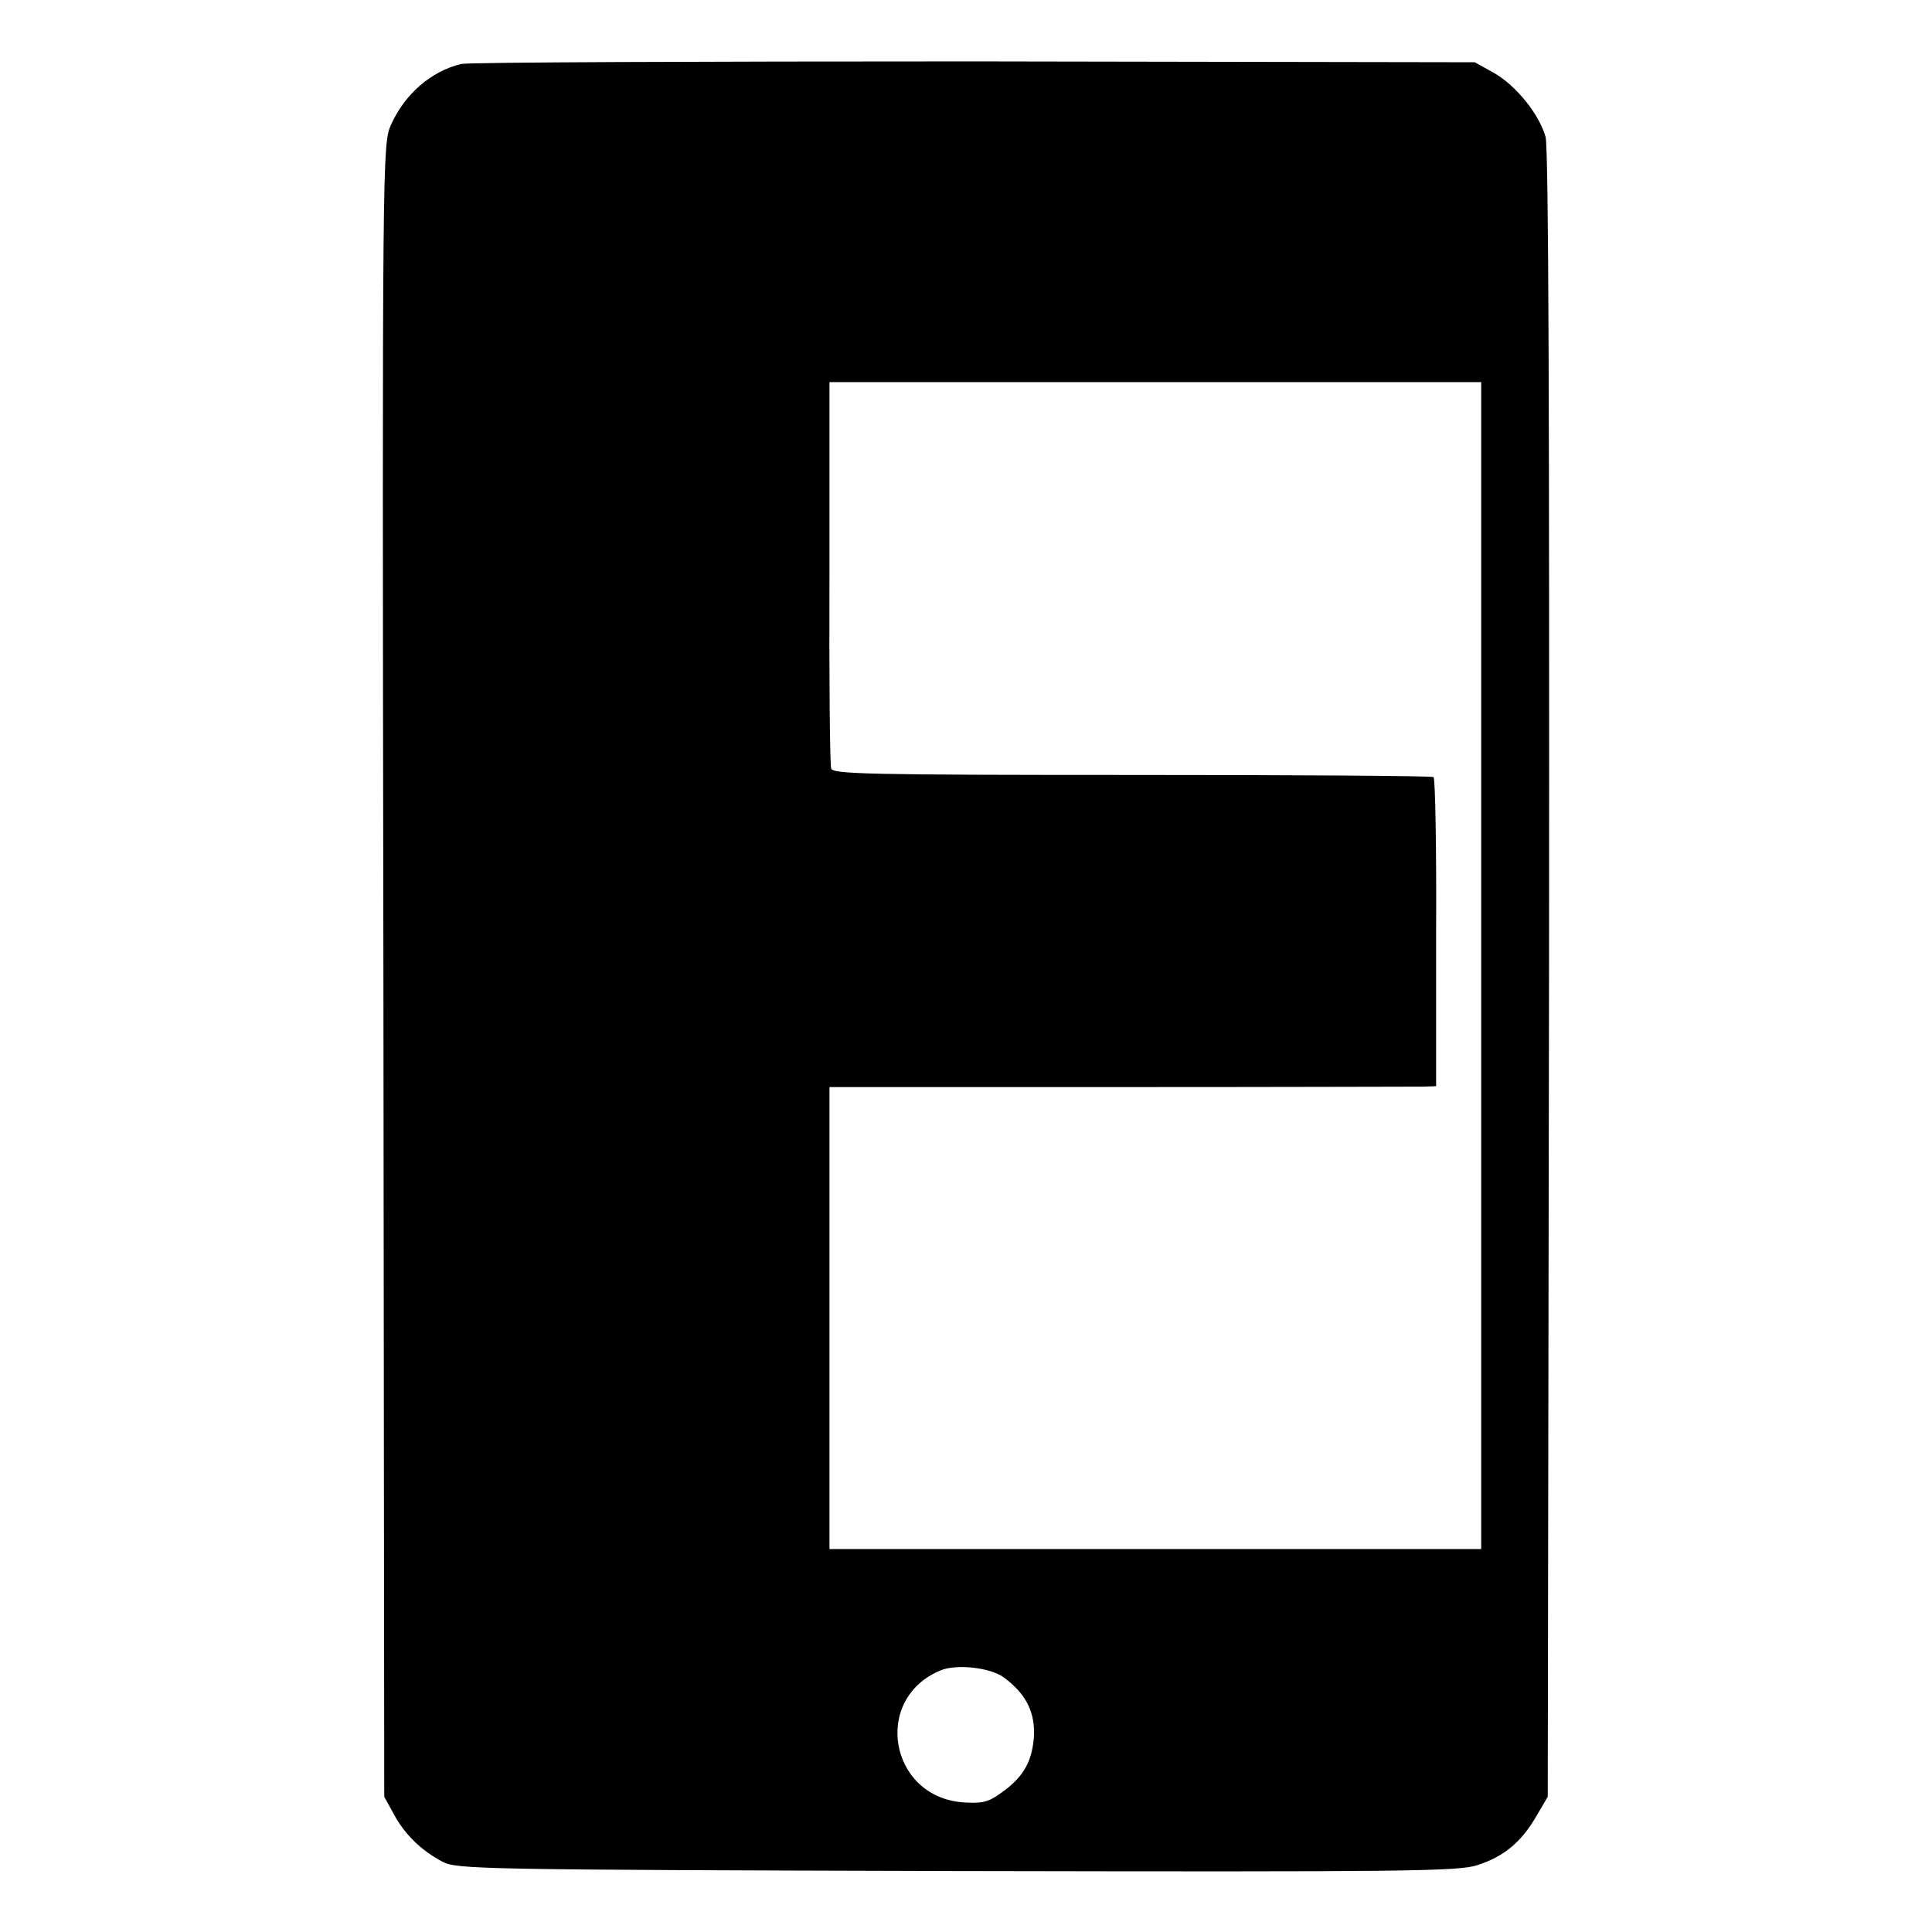 <?xml version="1.0" standalone="no"?>
<!DOCTYPE svg PUBLIC "-//W3C//DTD SVG 20010904//EN"
 "http://www.w3.org/TR/2001/REC-SVG-20010904/DTD/svg10.dtd">
<svg version="1.0" xmlns="http://www.w3.org/2000/svg"
 width="450pt" height="450pt" viewBox="0 0 450 450"
 preserveAspectRatio="xMidYMid meet">
<g transform="translate(0,450) scale(0.1,-0.1)"
fill="#000000" stroke="none">
<path d="M1074 4351 c-70 -17 -131 -70 -163 -141 -20 -45 -21 -51 -18 -1970
l2 -1925 22 -40 c25 -47 64 -85 113 -111 33 -18 85 -19 1199 -22 1049 -2 1169
-1 1213 14 61 20 101 53 136 113 l27 46 3 1913 c1 1302 -1 1926 -8 1953 -15
53 -68 119 -120 149 l-45 25 -1165 2 c-641 0 -1179 -2 -1196 -6z m2376 -2100
l0 -1359 -759 0 -759 0 0 538 0 538 677 0 c372 0 690 1 706 1 l30 1 0 358 c1
196 -2 359 -6 362 -4 3 -320 5 -703 5 -611 0 -697 2 -700 15 -3 8 -5 214 -4
458 l0 442 759 0 759 0 0 -1359z m-1112 -1658 c53 -39 74 -83 70 -141 -5 -59
-27 -94 -79 -130 -28 -20 -43 -23 -87 -20 -171 14 -210 241 -52 307 37 16 117
7 148 -16z"/>
</g>
</svg>
